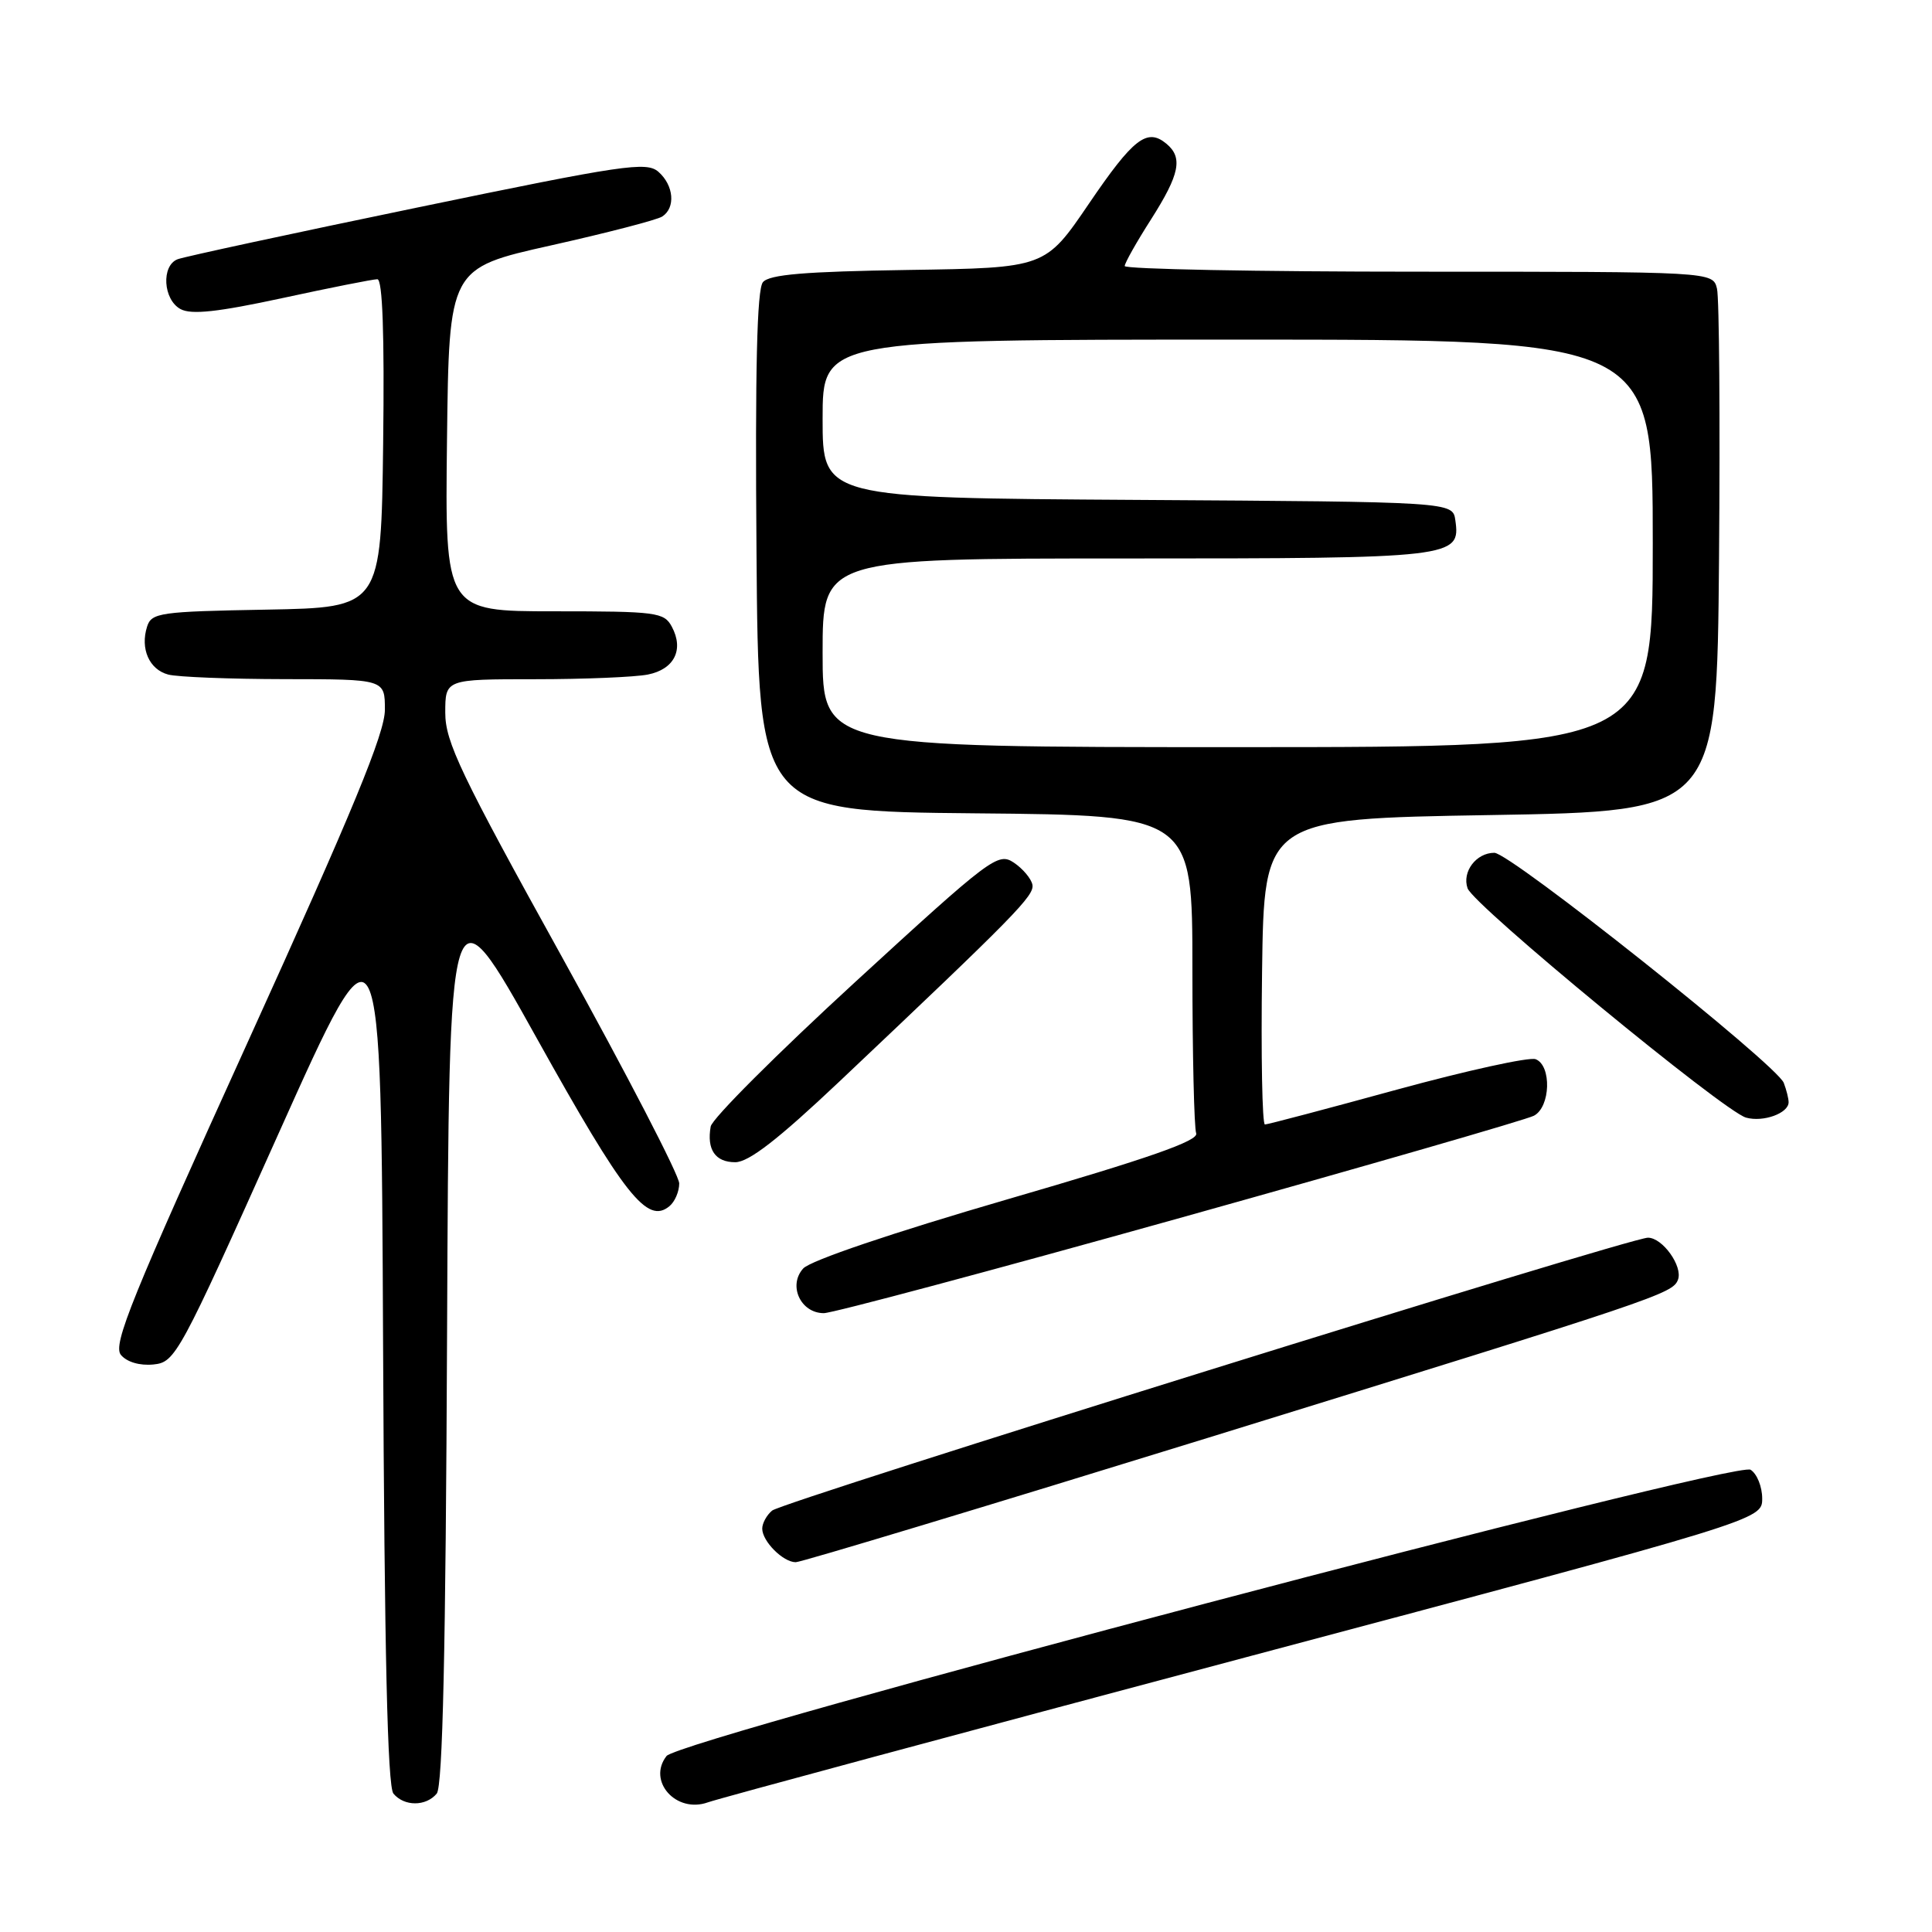 <?xml version="1.0" encoding="UTF-8" standalone="no"?>
<!DOCTYPE svg PUBLIC "-//W3C//DTD SVG 1.1//EN" "http://www.w3.org/Graphics/SVG/1.1/DTD/svg11.dtd" >
<svg xmlns="http://www.w3.org/2000/svg" xmlns:xlink="http://www.w3.org/1999/xlink" version="1.1" viewBox="0 0 256 256">
 <g >
 <path fill="currentColor"
d=" M 165.00 219.62 C 233.50 201.39 233.50 201.39 233.50 198.56 C 233.50 197.00 232.81 195.28 231.96 194.75 C 229.96 193.48 90.08 230.42 88.32 232.68 C 85.73 236.00 89.59 240.33 93.80 238.82 C 95.28 238.29 127.33 229.65 165.00 219.62 Z  M 57.87 237.66 C 58.66 236.71 59.06 218.66 59.24 176.51 C 59.50 116.70 59.50 116.70 71.14 137.60 C 82.76 158.46 85.77 162.27 88.71 159.82 C 89.42 159.24 90.00 157.88 90.00 156.81 C 90.00 155.74 83.02 142.27 74.50 126.87 C 61.03 102.55 59.00 98.30 59.00 94.44 C 59.00 90.00 59.00 90.00 70.88 90.00 C 77.41 90.00 84.14 89.72 85.85 89.38 C 89.35 88.68 90.65 86.08 89.02 83.04 C 88.00 81.13 87.00 81.00 73.45 81.00 C 58.96 81.00 58.96 81.00 59.23 58.27 C 59.50 35.54 59.50 35.54 73.00 32.52 C 80.42 30.86 87.06 29.14 87.75 28.69 C 89.54 27.53 89.29 24.57 87.25 22.77 C 85.66 21.38 82.70 21.82 55.29 27.50 C 38.67 30.94 24.39 34.02 23.54 34.35 C 21.34 35.19 21.61 39.72 23.93 40.96 C 25.36 41.73 28.88 41.34 37.41 39.50 C 43.77 38.12 49.43 37.00 50.00 37.00 C 50.69 37.00 50.95 44.23 50.77 58.75 C 50.50 80.50 50.50 80.50 35.31 80.78 C 21.19 81.03 20.07 81.19 19.49 83.03 C 18.56 85.95 19.77 88.71 22.28 89.38 C 23.50 89.71 30.46 89.98 37.75 89.99 C 51.00 90.00 51.00 90.00 51.00 94.04 C 51.00 97.14 46.79 107.34 32.86 138.01 C 17.40 172.04 14.91 178.18 16.02 179.53 C 16.81 180.48 18.51 180.98 20.33 180.80 C 23.24 180.51 23.72 179.61 36.91 150.20 C 50.50 119.89 50.50 119.89 50.76 178.10 C 50.94 219.07 51.35 236.71 52.13 237.66 C 53.56 239.38 56.44 239.38 57.87 237.66 Z  M 160.12 190.50 C 219.90 172.01 221.62 171.43 222.34 169.57 C 223.01 167.80 220.30 164.00 218.36 164.00 C 215.94 164.00 103.76 198.95 102.31 200.16 C 101.59 200.76 101.00 201.83 101.00 202.55 C 101.00 204.23 103.76 207.00 105.44 207.00 C 106.16 207.00 130.76 199.57 160.12 190.50 Z  M 156.37 161.38 C 181.19 154.44 202.29 148.35 203.25 147.84 C 205.46 146.69 205.62 141.18 203.48 140.35 C 202.64 140.03 194.37 141.85 185.10 144.38 C 175.84 146.92 167.96 149.00 167.61 149.00 C 167.25 149.00 167.08 139.89 167.23 128.75 C 167.50 108.50 167.50 108.50 197.50 108.00 C 227.50 107.50 227.50 107.50 227.78 74.00 C 227.93 55.57 227.81 39.49 227.51 38.25 C 226.96 36.00 226.96 36.00 187.98 36.00 C 166.54 36.00 149.01 35.66 149.03 35.25 C 149.04 34.84 150.61 32.05 152.53 29.05 C 156.32 23.09 156.77 20.88 154.55 19.04 C 151.99 16.92 150.18 18.32 144.28 27.00 C 138.50 35.50 138.50 35.50 120.35 35.77 C 106.63 35.98 101.94 36.37 101.09 37.39 C 100.30 38.34 100.05 48.90 100.24 73.12 C 100.50 107.50 100.50 107.50 129.25 107.77 C 158.00 108.03 158.00 108.03 158.00 128.43 C 158.00 139.66 158.23 149.44 158.50 150.17 C 158.87 151.15 152.28 153.46 133.51 158.91 C 118.22 163.36 107.38 167.03 106.43 168.08 C 104.39 170.33 106.09 174.00 109.16 174.00 C 110.31 174.00 131.55 168.32 156.37 161.38 Z  M 111.21 143.32 C 134.64 121.16 137.08 118.67 136.80 117.22 C 136.63 116.41 135.52 115.09 134.32 114.29 C 132.24 112.92 131.29 113.63 113.32 130.12 C 102.97 139.62 94.35 148.23 94.17 149.27 C 93.63 152.33 94.78 154.00 97.42 154.00 C 99.21 154.00 103.08 151.00 111.21 143.32 Z  M 237.00 146.05 C 237.00 145.56 236.71 144.41 236.36 143.49 C 235.43 141.07 200.12 113.00 198.01 113.00 C 195.60 113.00 193.70 115.52 194.46 117.70 C 195.23 119.94 228.43 147.28 231.36 148.09 C 233.64 148.73 237.00 147.51 237.00 146.05 Z  M 109.00 86.50 C 109.00 74.00 109.00 74.00 149.31 74.00 C 192.72 74.00 193.55 73.90 192.84 68.94 C 192.50 66.50 192.50 66.50 150.75 66.24 C 109.00 65.98 109.00 65.98 109.00 55.49 C 109.00 45.00 109.00 45.00 164.00 45.00 C 219.00 45.00 219.00 45.00 219.00 72.00 C 219.00 99.00 219.00 99.00 164.00 99.00 C 109.00 99.00 109.00 99.00 109.00 86.50 Z "/>
</g>
</svg>